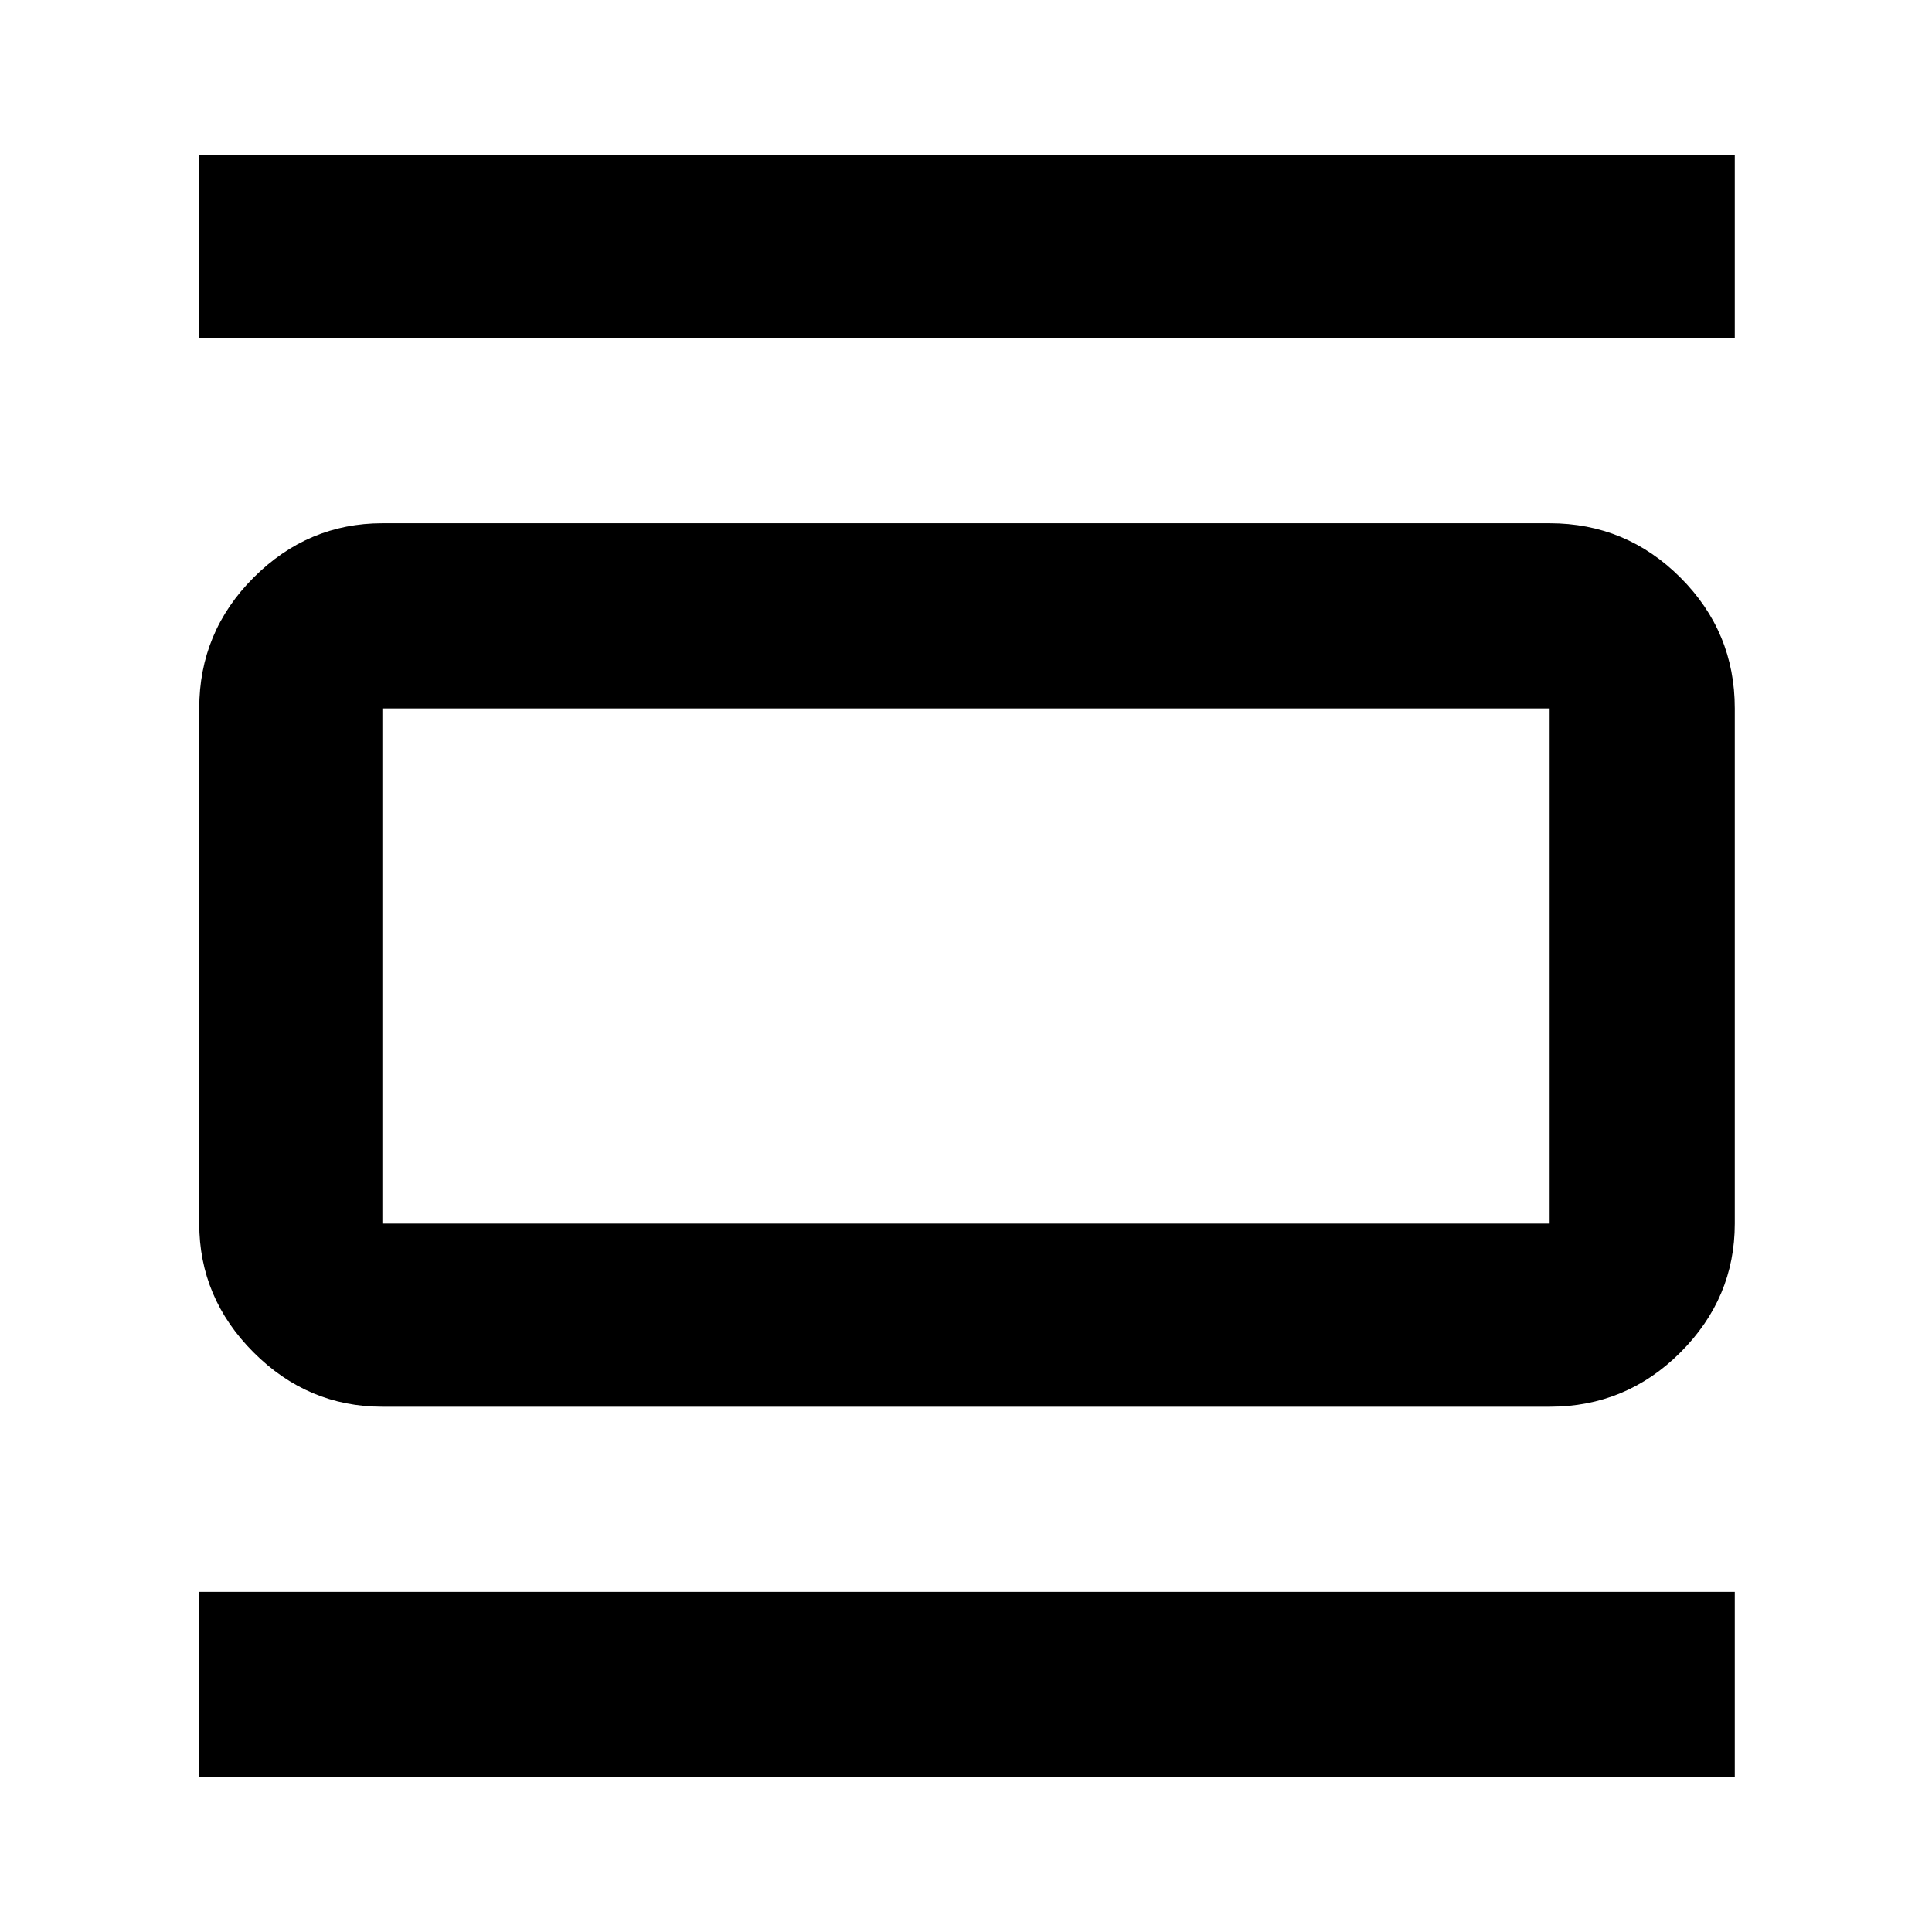 <svg xmlns="http://www.w3.org/2000/svg" height="48" width="48"><path d="M9.5 34.95Q7.65 34.95 6.3 33.6Q4.95 32.25 4.95 30.4V17.6Q4.95 15.7 6.3 14.35Q7.65 13 9.5 13H38.5Q40.4 13 41.75 14.35Q43.1 15.7 43.1 17.6V30.4Q43.1 32.25 41.75 33.6Q40.4 34.95 38.5 34.95ZM9.5 30.4H38.5Q38.5 30.4 38.5 30.4Q38.5 30.4 38.5 30.4V17.6Q38.5 17.6 38.5 17.6Q38.5 17.6 38.5 17.6H9.5Q9.5 17.6 9.5 17.6Q9.5 17.6 9.5 17.6V30.4Q9.5 30.4 9.5 30.4Q9.5 30.4 9.5 30.4ZM4.95 8.4V3.85H43.1V8.4ZM4.95 44.15V39.55H43.1V44.15ZM9.5 17.6Q9.5 17.6 9.5 17.6Q9.5 17.6 9.5 17.6V30.4Q9.5 30.4 9.5 30.4Q9.5 30.4 9.5 30.4Q9.5 30.4 9.5 30.4Q9.5 30.4 9.5 30.4V17.6Q9.5 17.6 9.5 17.6Q9.5 17.6 9.5 17.6Z"/></svg>